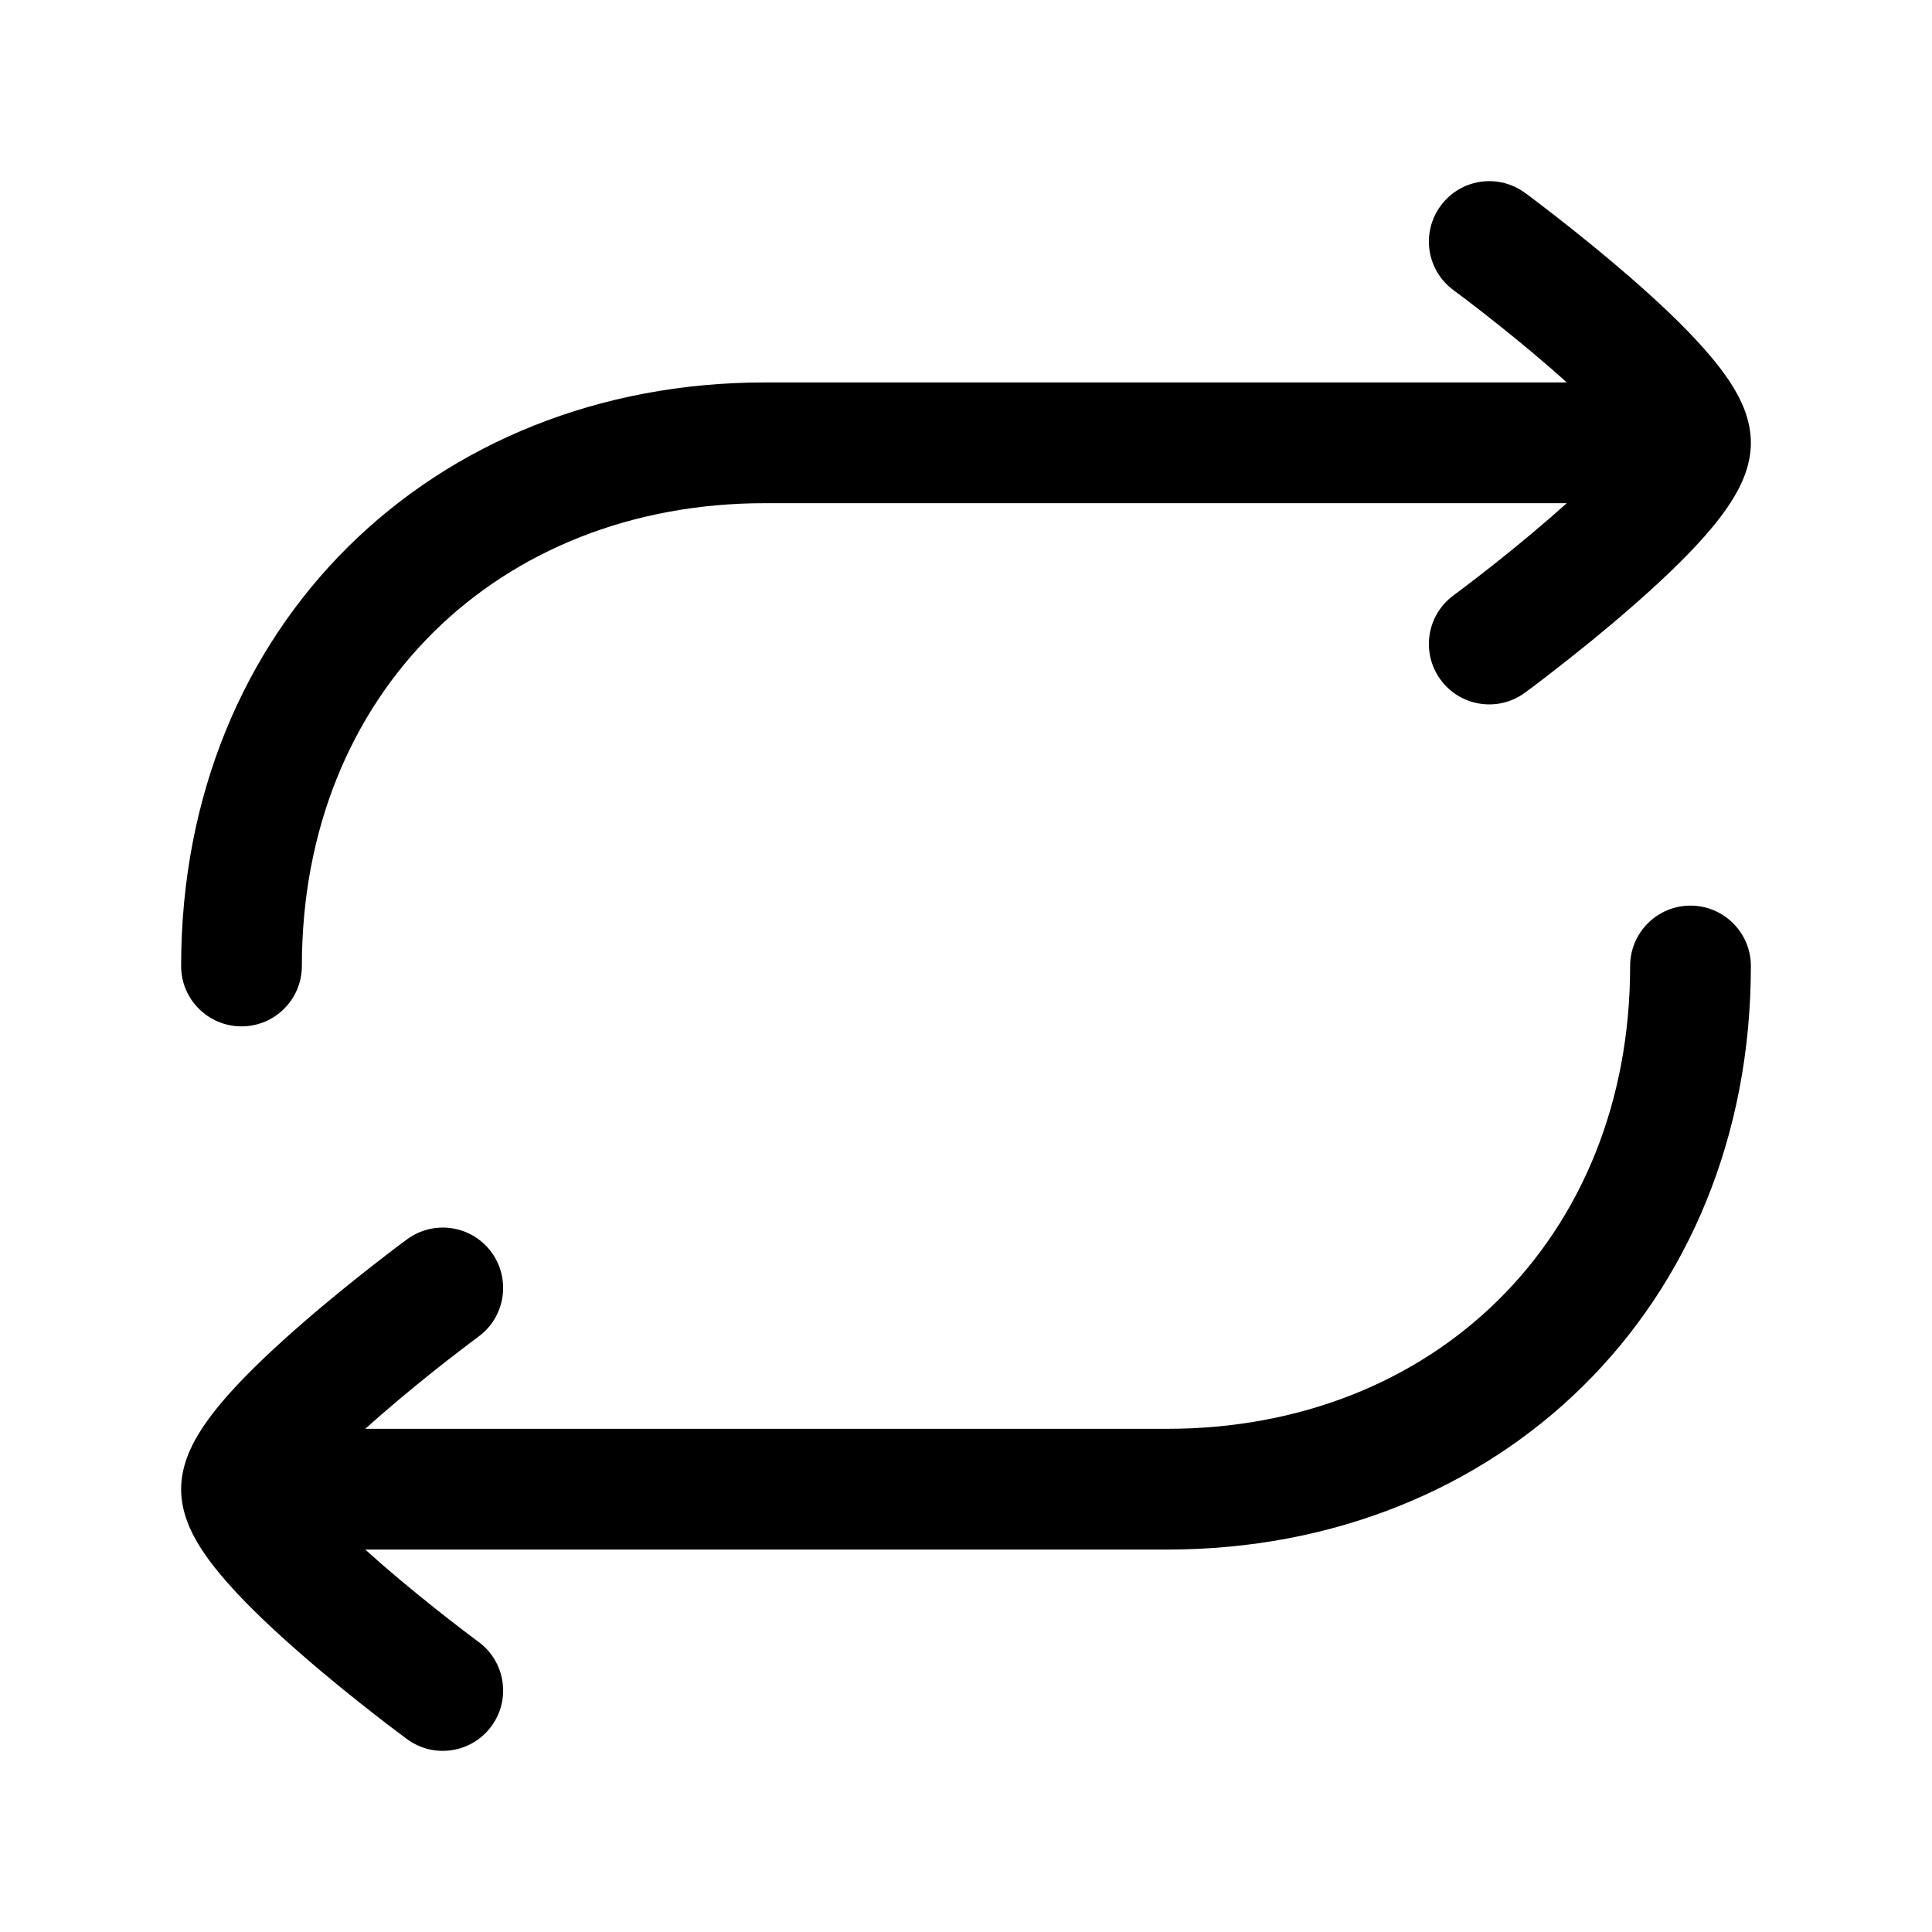 <svg width="20" height="20" viewBox="0 0 20 20" fill="none" xmlns="http://www.w3.org/2000/svg">
<g id="refresh">
<g id="Icon">
<path d="M14.914 2.13C15.118 1.852 15.509 1.792 15.787 1.997L15.79 1.999L15.795 2.002L15.814 2.016C15.83 2.029 15.853 2.046 15.883 2.068C15.942 2.113 16.026 2.177 16.127 2.256C16.327 2.412 16.597 2.629 16.868 2.864C17.136 3.097 17.421 3.361 17.643 3.613C17.753 3.738 17.862 3.874 17.946 4.014C18.02 4.136 18.125 4.341 18.125 4.584C18.125 4.826 18.02 5.031 17.946 5.153C17.862 5.293 17.753 5.43 17.643 5.555C17.421 5.806 17.136 6.07 16.868 6.303C16.597 6.539 16.327 6.755 16.127 6.911C16.026 6.99 15.942 7.054 15.883 7.099C15.853 7.121 15.787 7.17 15.787 7.17C15.509 7.375 15.118 7.315 14.914 7.038C14.709 6.76 14.768 6.368 15.046 6.164L15.051 6.16L15.067 6.148C15.081 6.138 15.102 6.122 15.13 6.101C15.184 6.06 15.263 6 15.358 5.926C15.548 5.778 15.799 5.576 16.049 5.359C16.106 5.309 16.163 5.259 16.219 5.209H7.917C5.161 5.209 3.125 7.173 3.125 10C3.125 10.345 2.845 10.625 2.5 10.625C2.155 10.625 1.875 10.345 1.875 10C1.875 6.469 4.484 3.959 7.917 3.959H16.219C16.163 3.908 16.106 3.858 16.049 3.808C15.799 3.591 15.548 3.39 15.358 3.241C15.263 3.167 15.184 3.107 15.13 3.066C15.102 3.045 15.081 3.029 15.067 3.019L15.051 3.007L15.046 3.003C14.768 2.799 14.709 2.408 14.914 2.13Z" fill="currentColor"/>
<path d="M5.087 17.87C4.882 18.148 4.491 18.208 4.213 18.003L4.21 18.001L4.205 17.997L4.186 17.983C4.17 17.971 4.147 17.954 4.117 17.931C4.058 17.887 3.974 17.823 3.873 17.744C3.673 17.588 3.403 17.372 3.132 17.136C2.864 16.903 2.579 16.639 2.357 16.387C2.247 16.262 2.138 16.126 2.054 15.986C1.98 15.864 1.875 15.659 1.875 15.416C1.875 15.174 1.98 14.969 2.054 14.847C2.138 14.707 2.247 14.57 2.357 14.445C2.579 14.194 2.864 13.93 3.132 13.697C3.403 13.461 3.673 13.245 3.873 13.089C3.974 13.01 4.058 12.946 4.117 12.901C4.147 12.879 4.213 12.83 4.213 12.83C4.491 12.625 4.882 12.684 5.087 12.962C5.291 13.24 5.232 13.632 4.954 13.836L4.949 13.84L4.933 13.852C4.919 13.862 4.898 13.878 4.87 13.899C4.816 13.94 4.737 14 4.642 14.074C4.452 14.222 4.201 14.424 3.951 14.641C3.894 14.691 3.837 14.741 3.781 14.791L12.083 14.791C14.839 14.791 16.875 12.827 16.875 10C16.875 9.655 17.155 9.375 17.5 9.375C17.845 9.375 18.125 9.655 18.125 10C18.125 13.531 15.516 16.041 12.083 16.041L3.781 16.041C3.837 16.091 3.894 16.142 3.951 16.192C4.201 16.409 4.452 16.61 4.642 16.759C4.737 16.833 4.816 16.893 4.87 16.934C4.898 16.955 4.919 16.971 4.933 16.981L4.949 16.993L4.954 16.997C5.232 17.201 5.291 17.593 5.087 17.87Z" fill="currentColor"/>
</g>
</g>
</svg>
